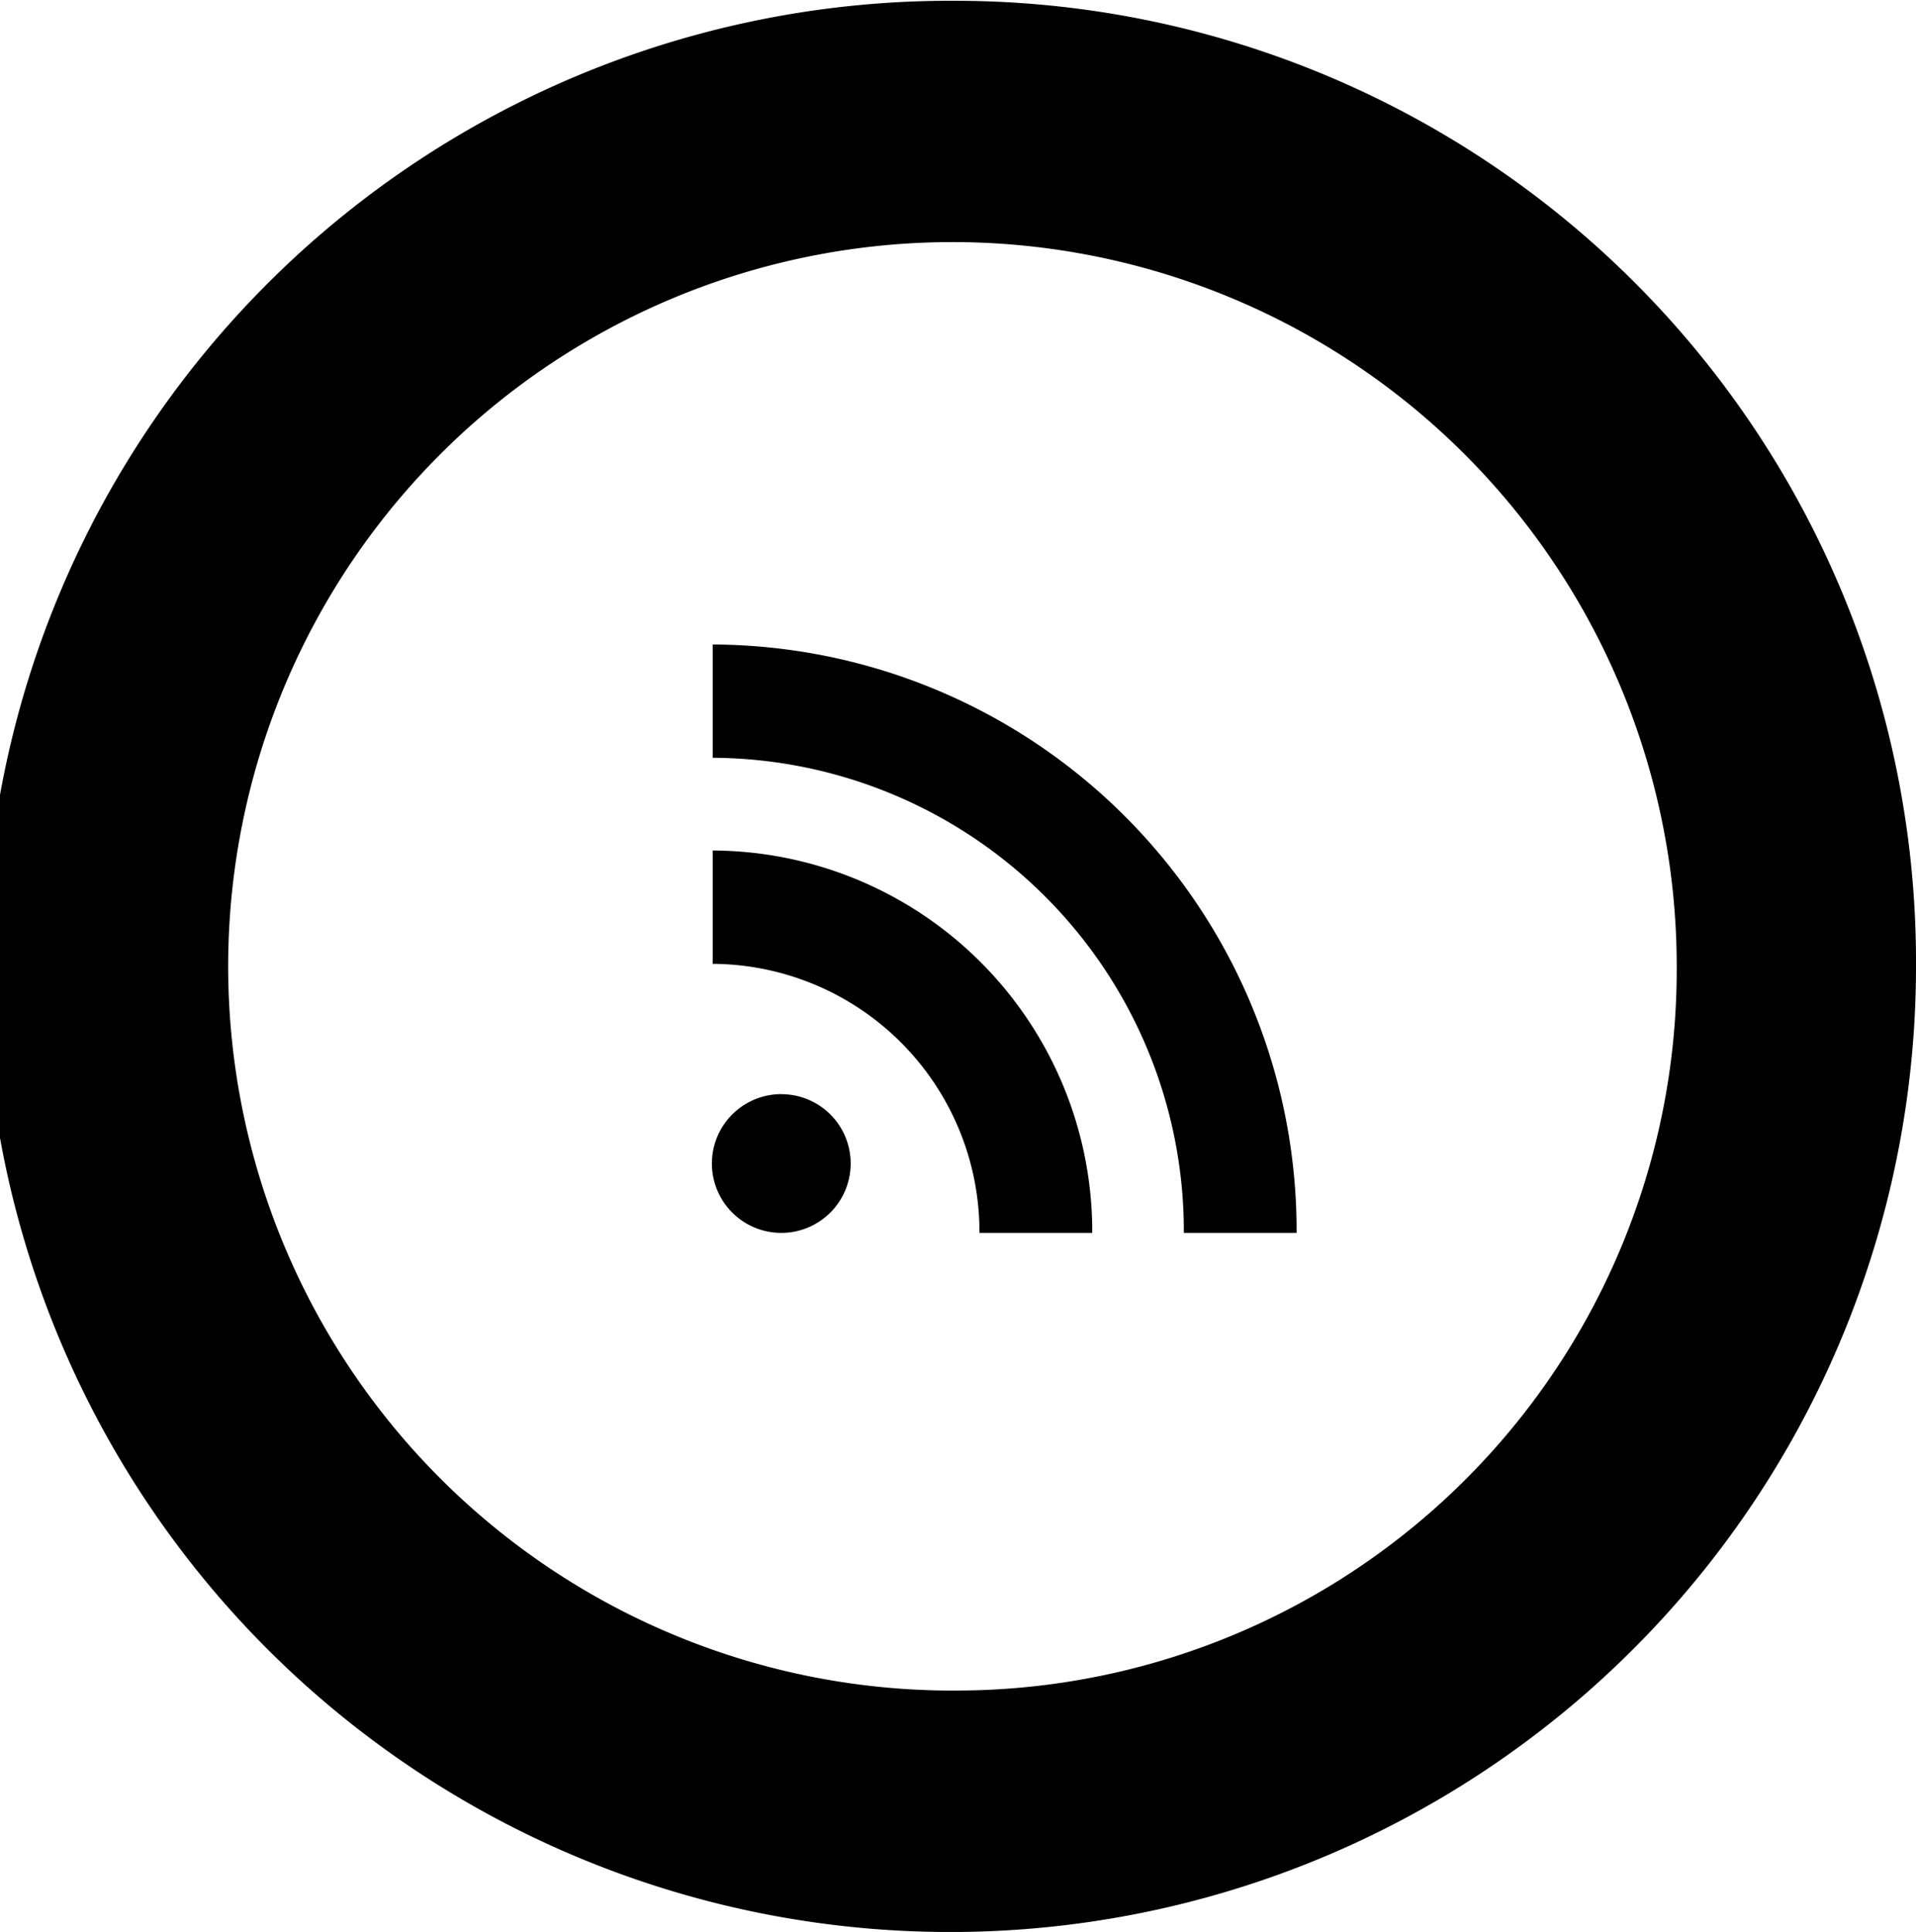 <svg xmlns="http://www.w3.org/2000/svg" width="33.47" height="33.75" viewBox="0 0 33.47 33.75">
  <defs>
    <style>
      .cls-1 {
        fill: #dadada;
        fill-rule: evenodd;
      }
    </style>
  </defs>
  <path id="rss" className="cls-1" d="M1026.83,46.264a16.869,16.869,0,1,0,16.73,16.868A16.791,16.791,0,0,0,1026.83,46.264Zm0,29.519a12.652,12.652,0,1,1,12.55-12.651A12.593,12.593,0,0,1,1026.83,75.783Zm-4.29-14.675v1.98a4.686,4.686,0,0,1,4.66,4.7h1.97A6.658,6.658,0,0,0,1022.54,61.108Zm0-3.6v1.98a8.273,8.273,0,0,1,8.23,8.3h1.97A10.243,10.243,0,0,0,1022.54,57.509Zm1.21,7.856a1.212,1.212,0,1,0,1.2,1.211A1.21,1.21,0,0,0,1023.75,65.365Z" transform="translate(-1010.09 -46.25)"/>
</svg>
